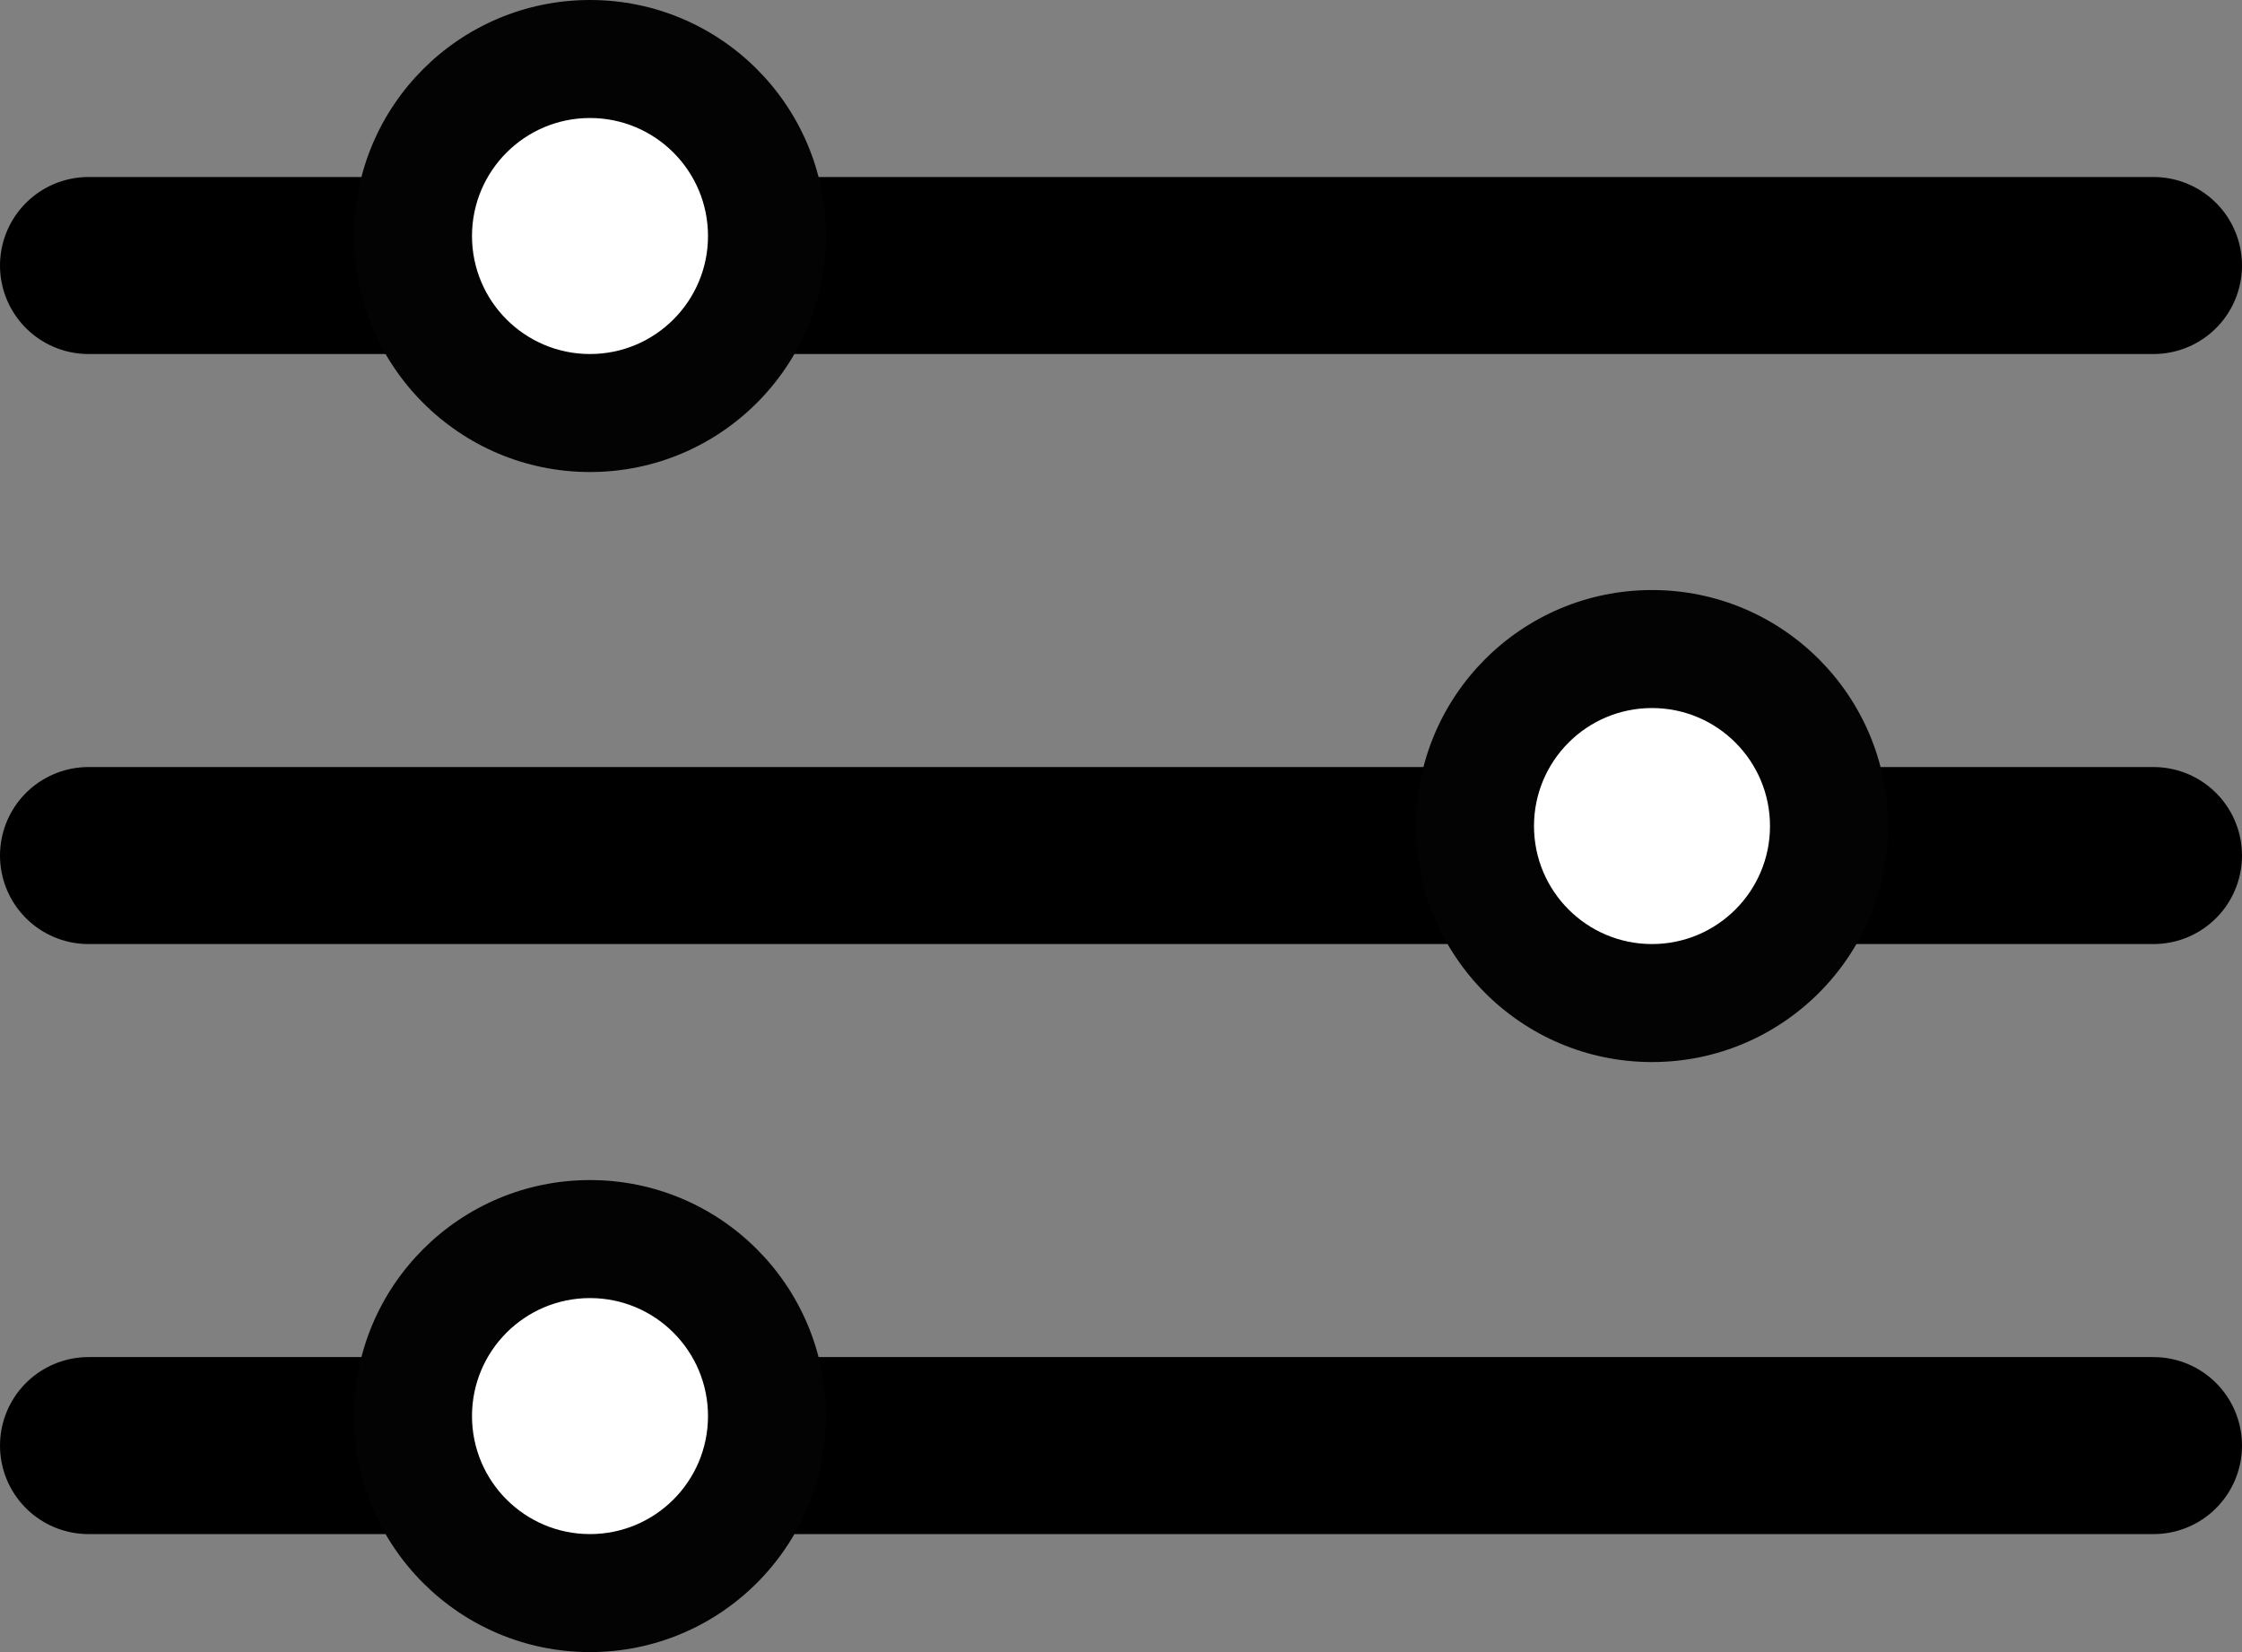 <svg width="19" height="14" viewBox="0 0 19 14" fill="none" xmlns="http://www.w3.org/2000/svg">
<rect x="0" y="0" width="19" height="14" fill="#808080" stroke="none"/>
<line x1="0.75" y1="2.25" x2="18.25" y2="2.25" stroke="black" stroke-width="1.5" stroke-linecap="round"/>
<line x1="0.75" y1="7.25" x2="18.25" y2="7.25" stroke="black" stroke-width="1.5" stroke-linecap="round"/>
<line x1="0.75" y1="12.25" x2="18.25" y2="12.25" stroke="black" stroke-width="1.5" stroke-linecap="round"/>
<circle cx="5" cy="2" r="2" fill="#030303"/>
<circle cx="5" cy="2" r="1" fill="white"/>
<circle cx="5" cy="12" r="2" fill="#030303"/>
<circle cx="5" cy="12" r="1" fill="white"/>
<circle cx="14" cy="7" r="2" fill="#030303"/>
<circle cx="14" cy="7" r="1" fill="white"/>
</svg>

